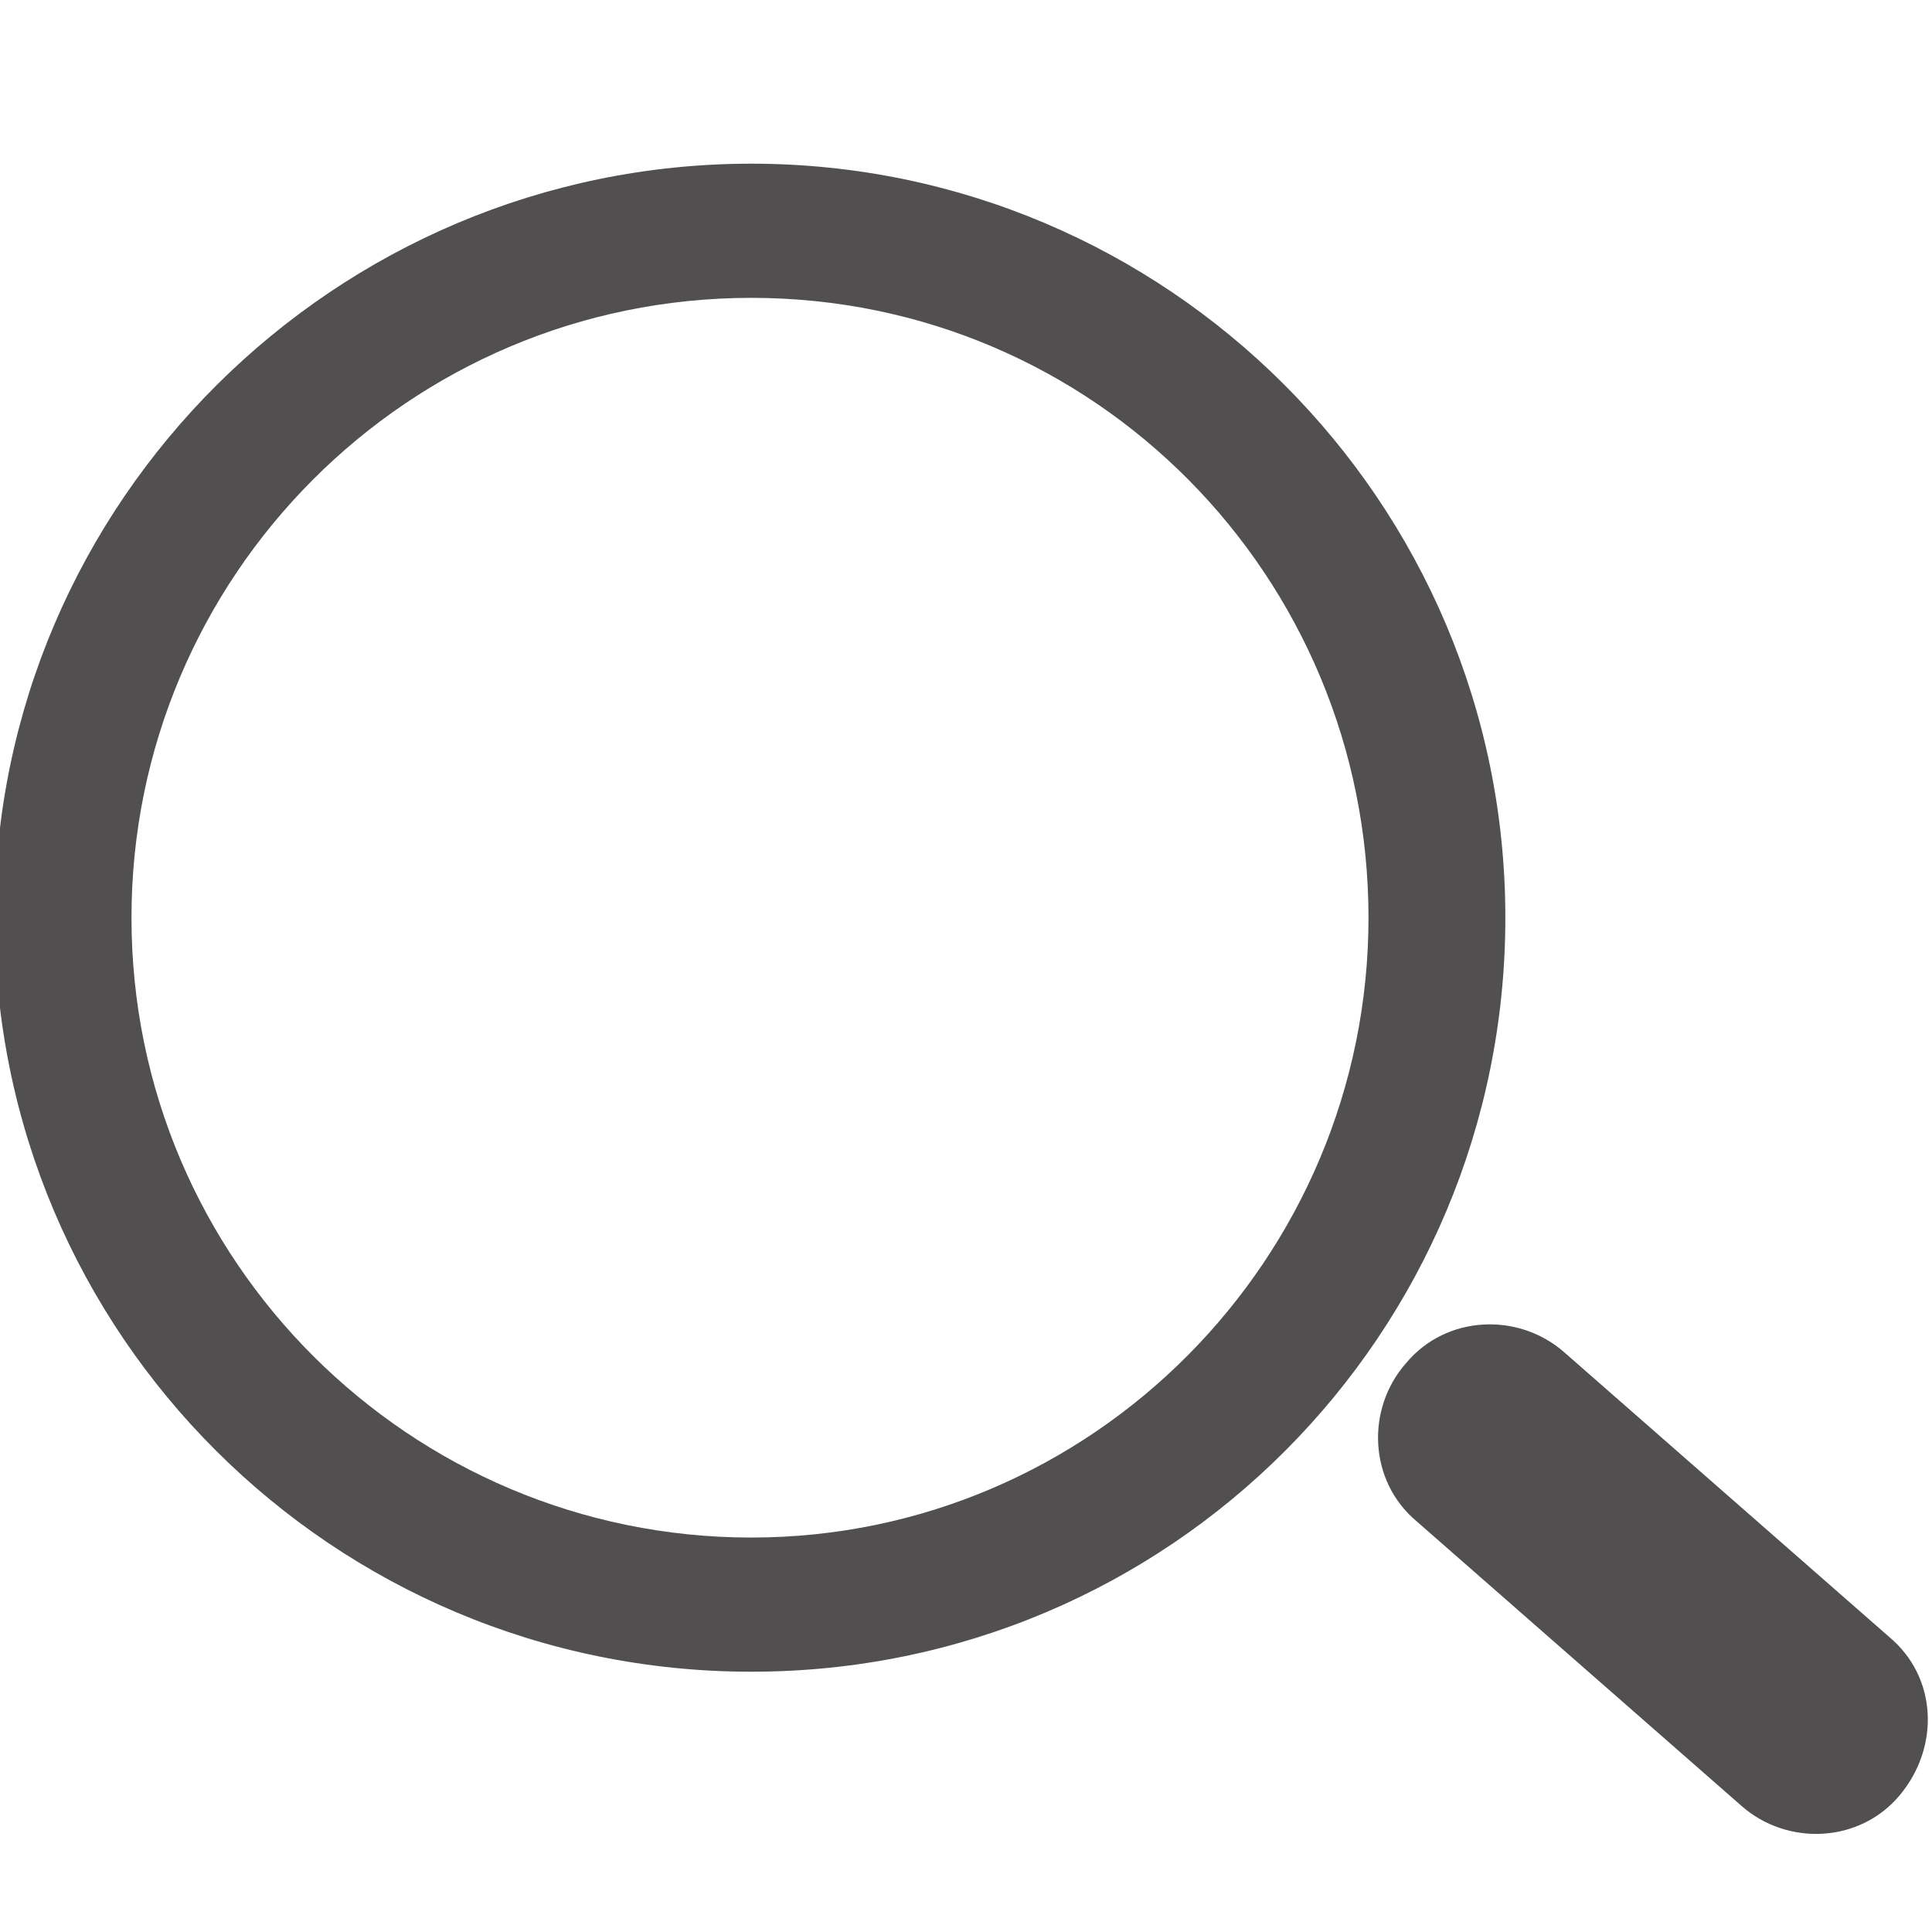 <?xml version="1.0" encoding="utf-8"?>
<!-- Generator: Adobe Illustrator 18.0.0, SVG Export Plug-In . SVG Version: 6.00 Build 0)  -->
<!DOCTYPE svg PUBLIC "-//W3C//DTD SVG 1.0//EN" "http://www.w3.org/TR/2001/REC-SVG-20010904/DTD/svg10.dtd">
<svg version="1.0" id="图层_1" xmlns="http://www.w3.org/2000/svg" xmlns:xlink="http://www.w3.org/1999/xlink" x="0px" y="0px"
	 viewBox="0 0 72 72" enable-background="new 0 0 72 72" xml:space="preserve">
<g id="Page-1_14_">
	<g id="icons_search">
		<path id="Combined-Shape_12_" fill="#514F4F" d="M64.9,67.3c1.7,1.5,4.4,1.4,5.9-0.4s1.4-4.4-0.4-5.9L58.3,50.4
			c-1.7-1.5-4.4-1.4-5.9,0.4c-1.5,1.7-1.4,4.4,0.4,5.9L64.9,67.3z M56.1,34.2C56.1,18.7,43.5,6.1,28,6.1S-0.2,18.7-0.2,34.2
			S12.4,62.3,28,62.3S56.1,49.7,56.1,34.2z M4.9,34.2c0-12.7,10.3-23.1,23.1-23.1S51,21.5,51,34.2S40.7,57.3,28,57.3
			S4.9,47,4.9,34.2z"/>
	</g>
</g>
</svg>
